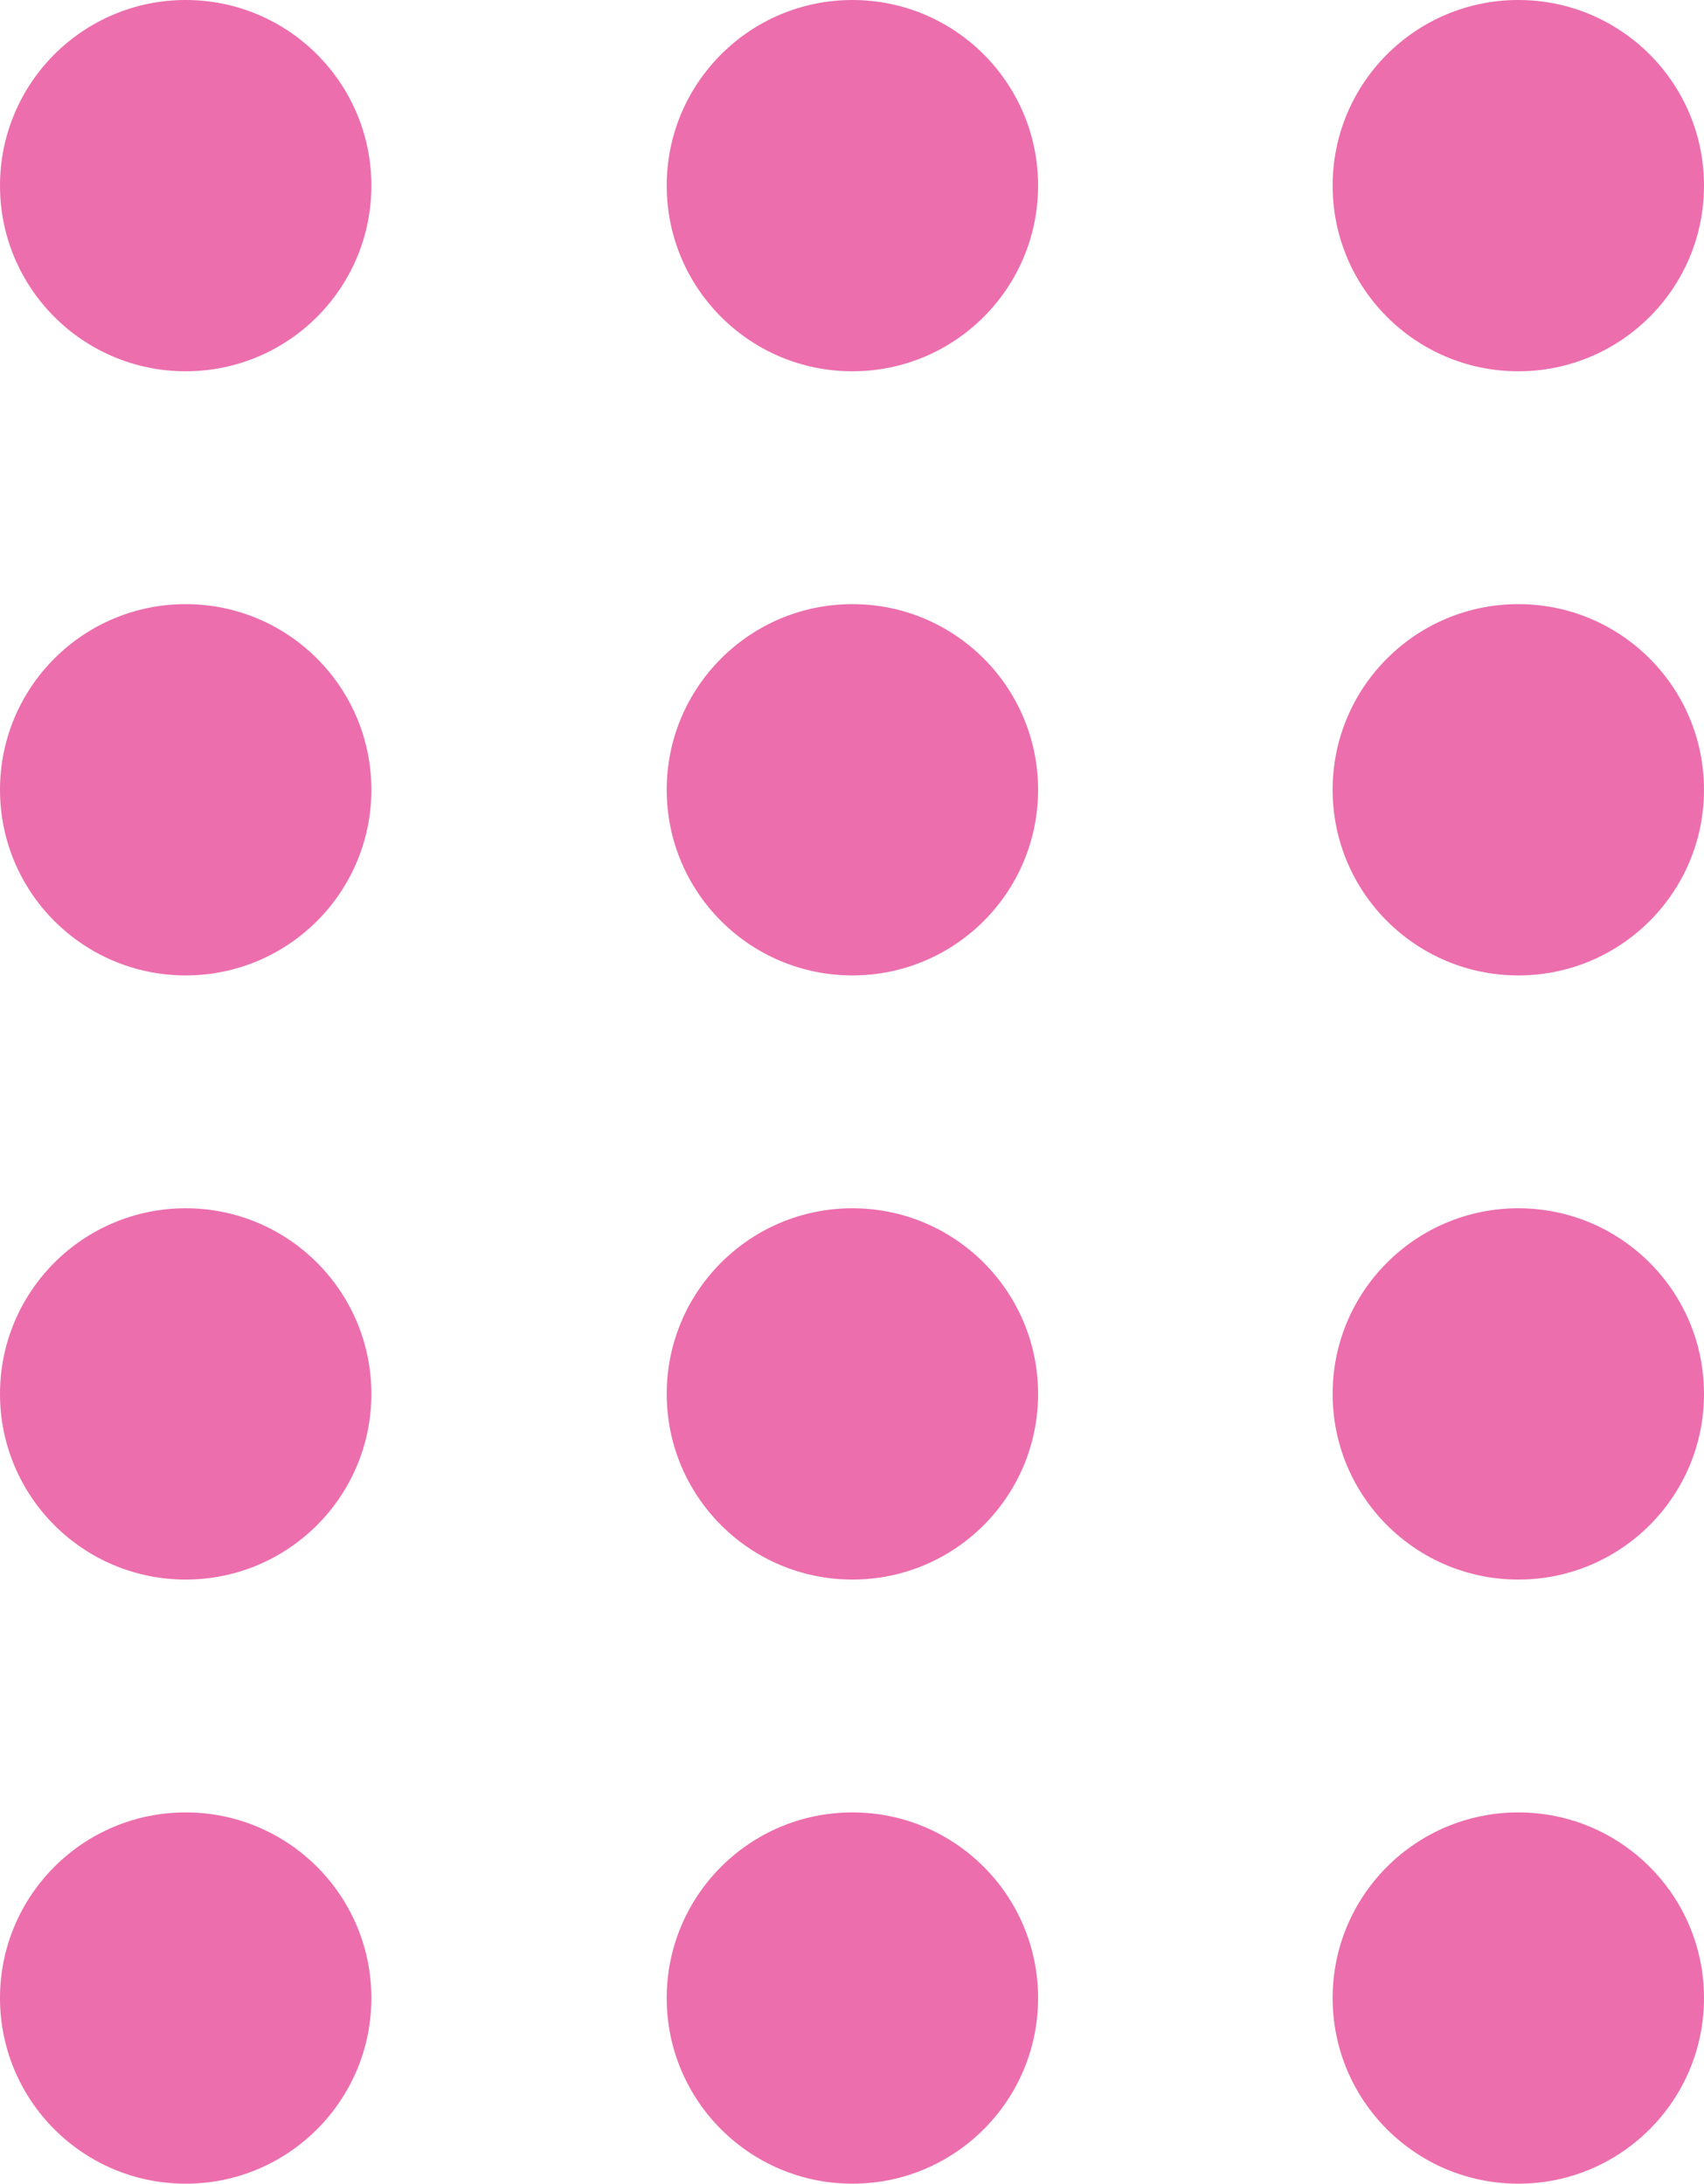 <svg id="Layer_2" data-name="Layer 2" xmlns="http://www.w3.org/2000/svg" viewBox="0 0 21.29 27.29"><defs><style>.cls-1{fill:#ec6ead67;}</style></defs><circle class="cls-1" cx="2.32" cy="2.32" r="2.32"/><circle class="cls-1" cx="10.65" cy="2.32" r="2.32"/><circle class="cls-1" cx="18.97" cy="2.32" r="2.32"/><circle class="cls-1" cx="18.97" cy="9.87" r="2.32"/><circle class="cls-1" cx="10.65" cy="9.87" r="2.32"/><circle class="cls-1" cx="2.32" cy="9.87" r="2.32"/><circle class="cls-1" cx="2.32" cy="17.42" r="2.32"/><circle class="cls-1" cx="10.65" cy="17.42" r="2.32"/><circle class="cls-1" cx="18.97" cy="17.42" r="2.32"/><circle class="cls-1" cx="10.65" cy="24.97" r="2.32"/><circle class="cls-1" cx="18.97" cy="24.97" r="2.32"/><circle class="cls-1" cx="2.32" cy="24.97" r="2.32"/></svg>